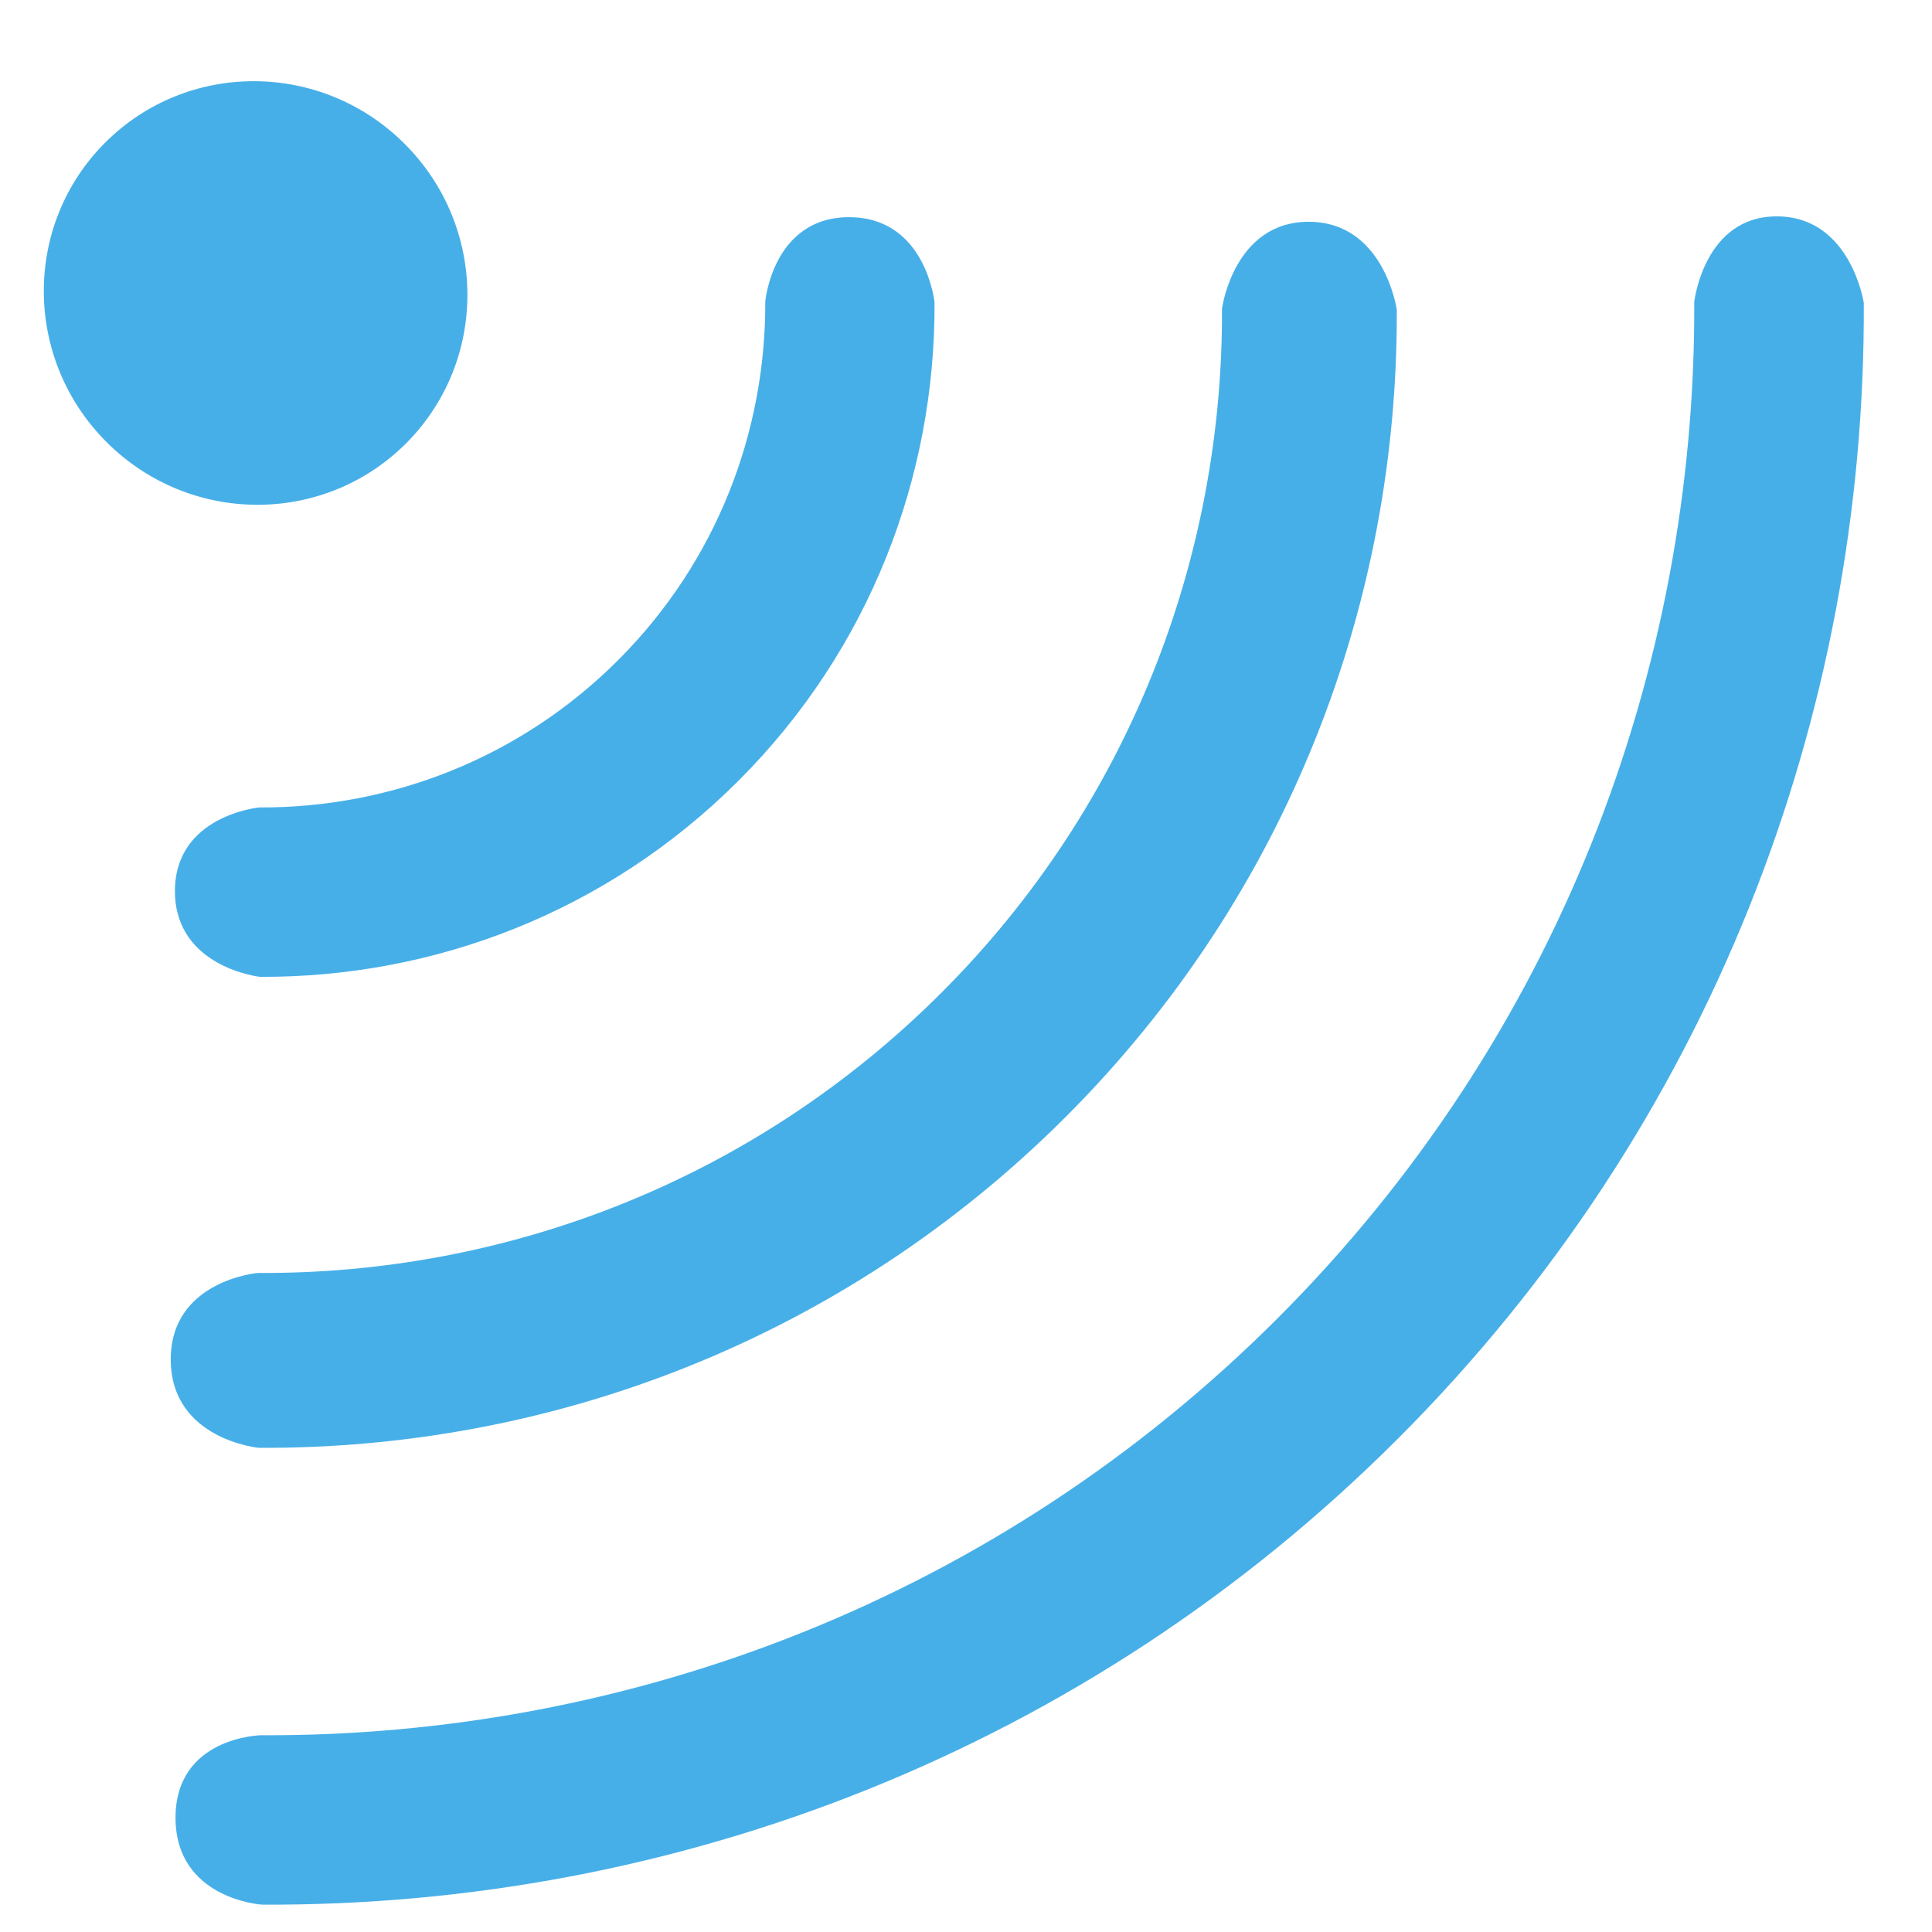 <?xml version="1.0" encoding="UTF-8"?>
<svg width="20px" height="20px" viewBox="0 0 20 20" version="1.1" xmlns="http://www.w3.org/2000/svg" xmlns:xlink="http://www.w3.org/1999/xlink">
    <!-- Generator: Sketch 52.5 (67469) - http://www.bohemiancoding.com/sketch -->
    <title>WiFi2 Copy 2</title>
    <desc>Created with Sketch.</desc>
    <g id="Page-1" stroke="none" stroke-width="1" fill="none" fill-rule="evenodd">
        <g id="Group-84" transform="translate(-17, -18)" fill="#47AFE8">
            <g id="WiFi2-Copy-2" transform="translate(24.797, 26.203) rotate(-45) translate(-24.797, -26.203) translate(12.797, 16.703)">
                <path d="M12.013,4.404 C10.808,4.404 9.831,3.419 9.831,2.202 C9.831,0.985 10.808,2.84217094e-14 12.013,2.84217094e-14 C13.219,2.84217094e-14 14.196,0.985 14.196,2.202 C14.196,3.419 13.219,4.404 12.013,4.404" id="Fill-64"></path>
                <path d="M16.915,7.24 C16.915,7.24 17.473,6.555 16.915,5.994 C16.358,5.432 15.683,5.994 15.683,5.994 C14.733,6.952 13.424,7.543 11.98,7.543 C10.533,7.543 9.223,6.952 8.274,5.994 C8.274,5.994 7.596,5.433 7.04,5.994 C6.489,6.555 7.04,7.24 7.04,7.24 C8.305,8.517 10.049,9.307 11.98,9.307 C13.906,9.307 15.651,8.517 16.915,7.24" id="Fill-66"></path>
                <path d="M20.245,10.677 C20.245,10.677 20.795,9.945 20.245,9.391 C19.695,8.838 18.972,9.391 18.972,9.391 C17.165,11.215 14.67,12.344 11.913,12.344 C9.157,12.344 6.659,11.217 4.856,9.391 C4.856,9.391 4.161,8.807 3.582,9.391 C3.004,9.976 3.582,10.677 3.582,10.677 C5.711,12.831 8.657,14.163 11.913,14.163 C15.166,14.163 18.111,12.831 20.245,10.677" id="Fill-68"></path>
                <path d="M11.988,17.188 C7.891,17.188 4.181,15.509 1.495,12.798 C1.495,12.798 0.857,12.183 0.263,12.78 C-0.328,13.377 0.263,14.046 0.263,14.046 C3.263,17.076 7.411,18.95 11.988,18.95 C16.566,18.95 20.713,17.076 23.713,14.046 C23.713,14.046 24.248,13.321 23.713,12.78 C23.179,12.239 22.479,12.798 22.479,12.798 C19.793,15.509 16.084,17.188 11.988,17.188" id="Fill-70"></path>
            </g>
        </g>
    </g>
</svg>